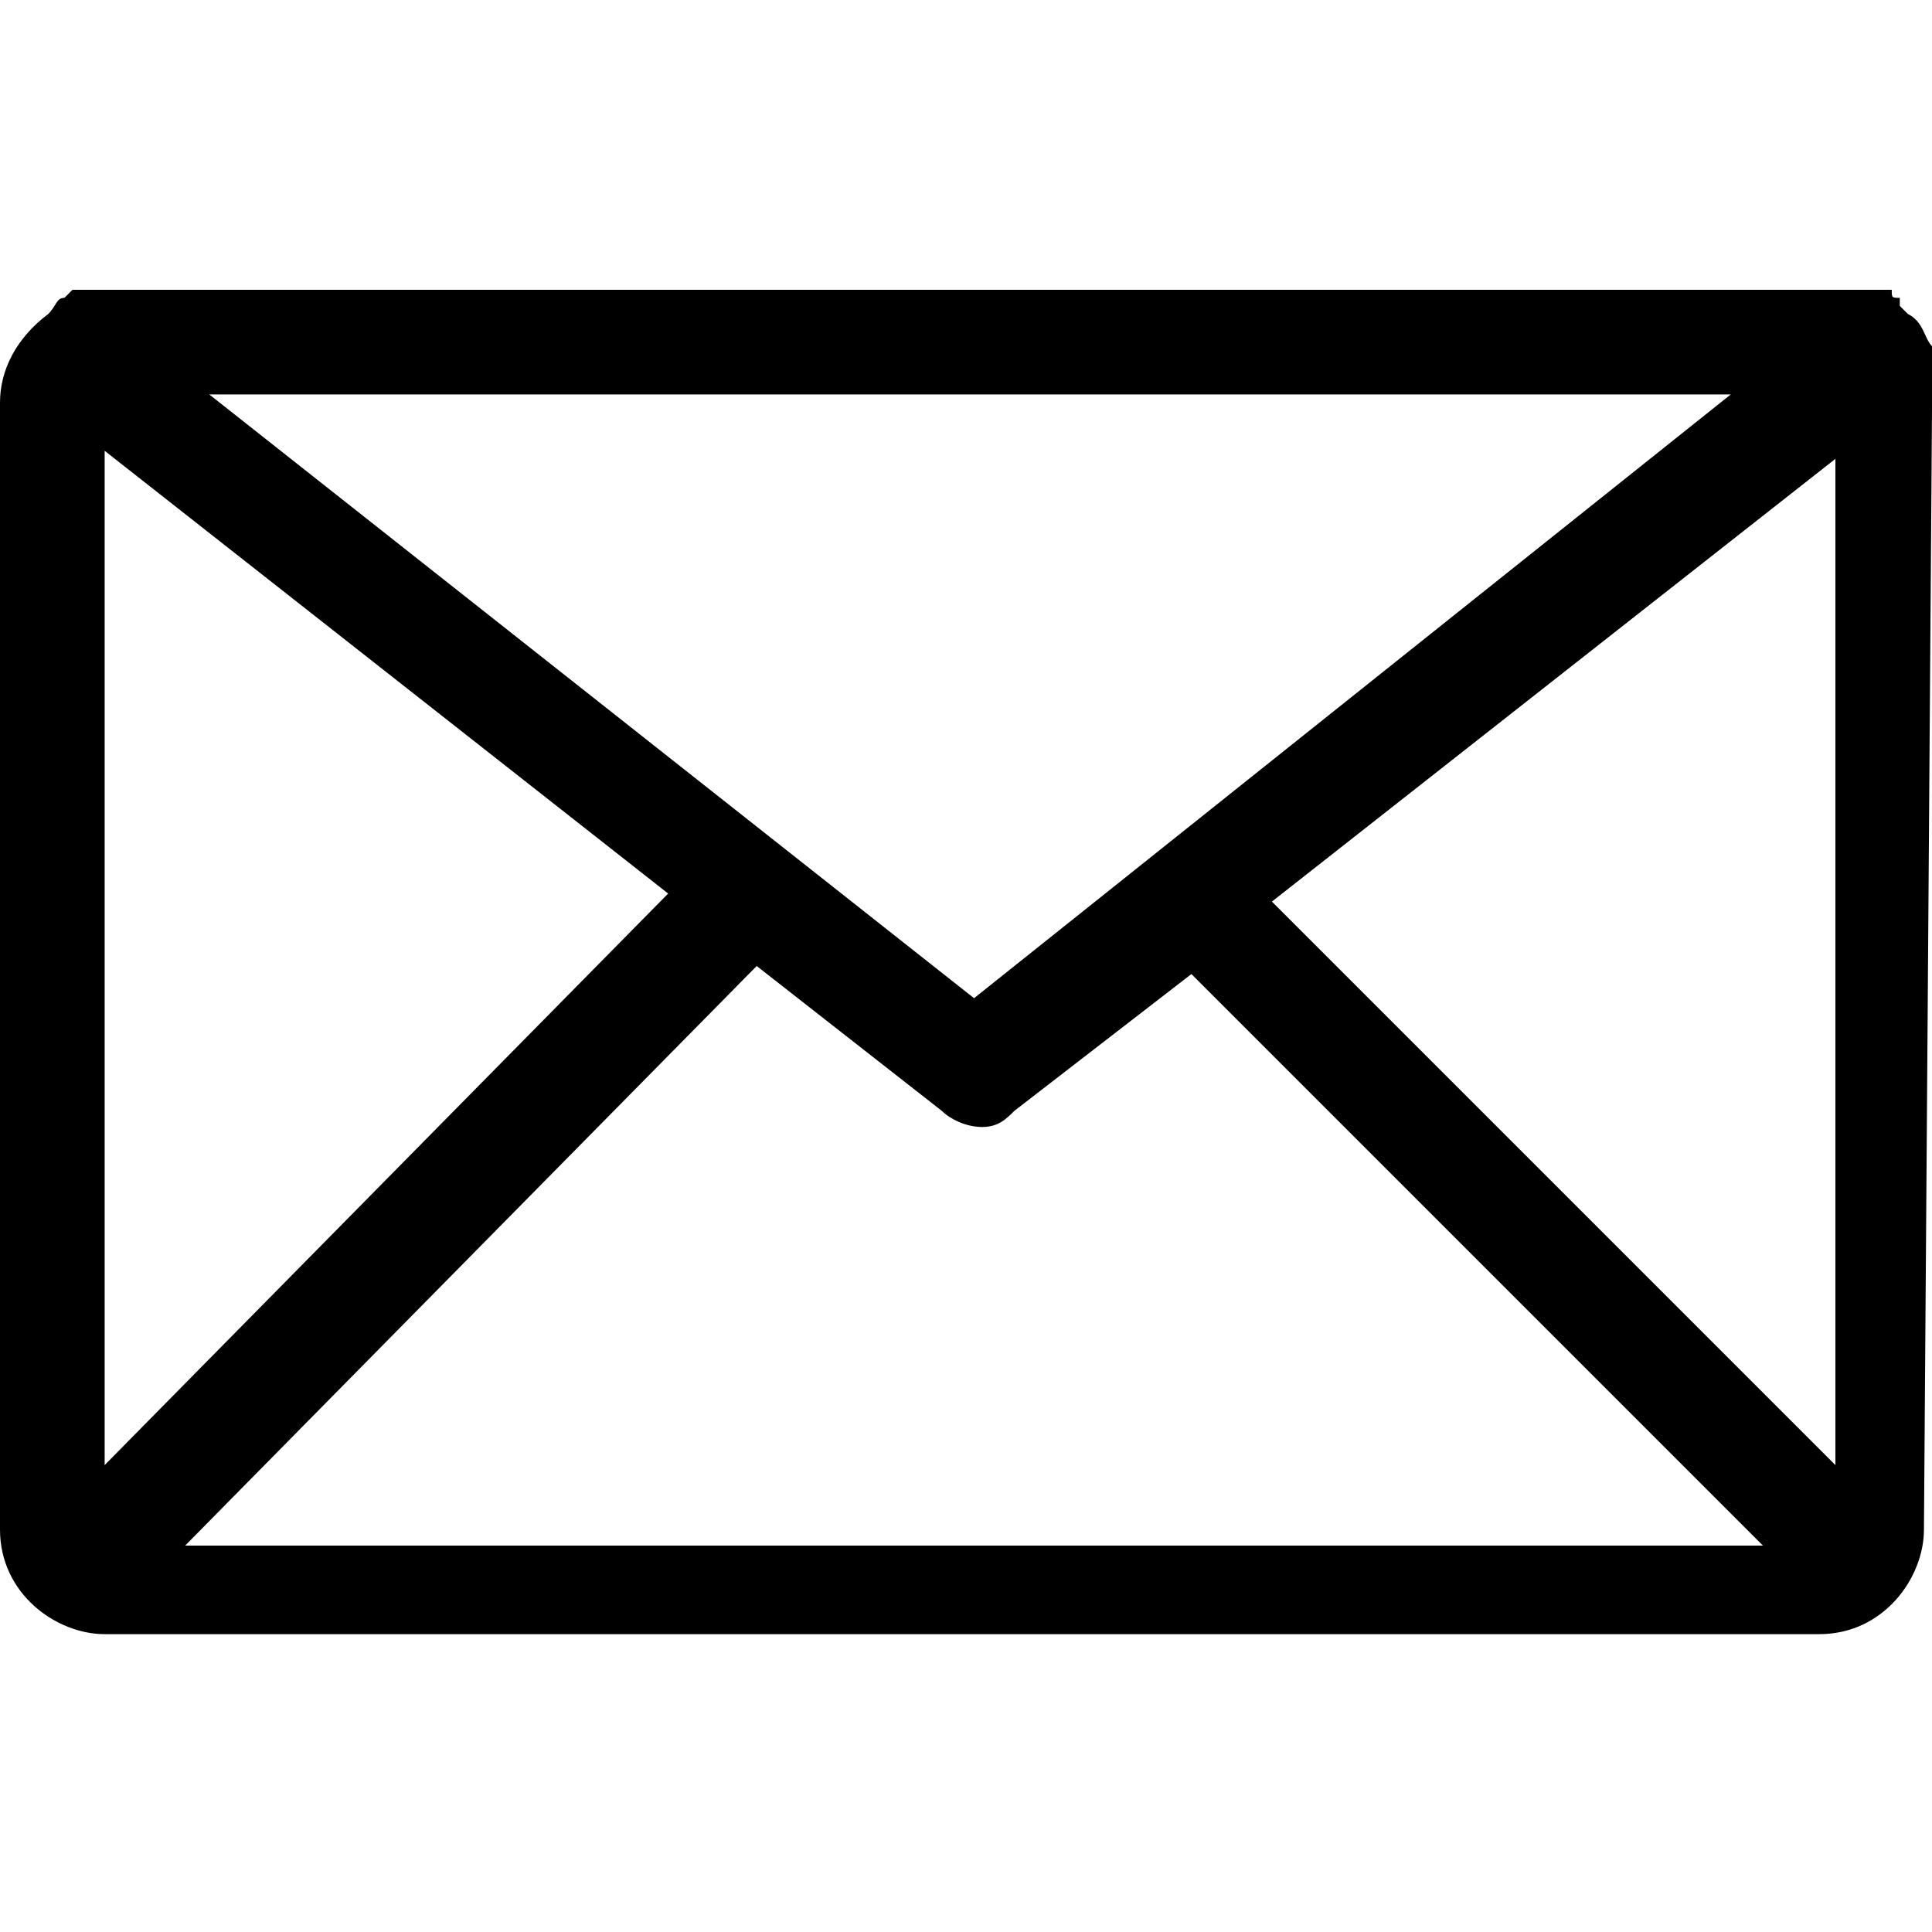 <?xml version="1.0" encoding="utf-8"?>
<!-- Generator: Adobe Illustrator 21.1.0, SVG Export Plug-In . SVG Version: 6.00 Build 0)  -->
<svg version="1.1" id="Layer_1" xmlns="http://www.w3.org/2000/svg" xmlns:xlink="http://www.w3.org/1999/xlink" x="0px" y="0px"
	 viewBox="0 0 24 24" style="enable-background:new 0 0 24 24;" xml:space="preserve">
<path d="M24,5.1V4.3c-0.1-0.1-0.1-0.3-0.3-0.4l-0.1-0.1V3.7c-0.1,0-0.1,0-0.1-0.1H0.9c0,0-0.1,0.1-0.1,0.1c-0.1,0-0.1,0.1-0.2,0.2
	C0.2,4.2,0,4.6,0,5V19c0,0.8,0.7,1.3,1.3,1.3h21.3c0.8,0,1.3-0.7,1.3-1.3L24,5.1C24,5.1,24,5.1,24,5.1z M21.5,4.9l-9.4,7.5L2.6,4.9
	H21.5z M1.3,18.2V5.6l7,5.5L1.3,18.2z M2.3,19.2L9.4,12l2.3,1.8c0.1,0.1,0.3,0.2,0.5,0.2c0,0,0,0,0,0c0.2,0,0.3-0.1,0.4-0.2l2.2-1.7
	l7.1,7.1H2.3z M22.8,18.2l-7-7l7-5.5V18.2z"/>
</svg>
